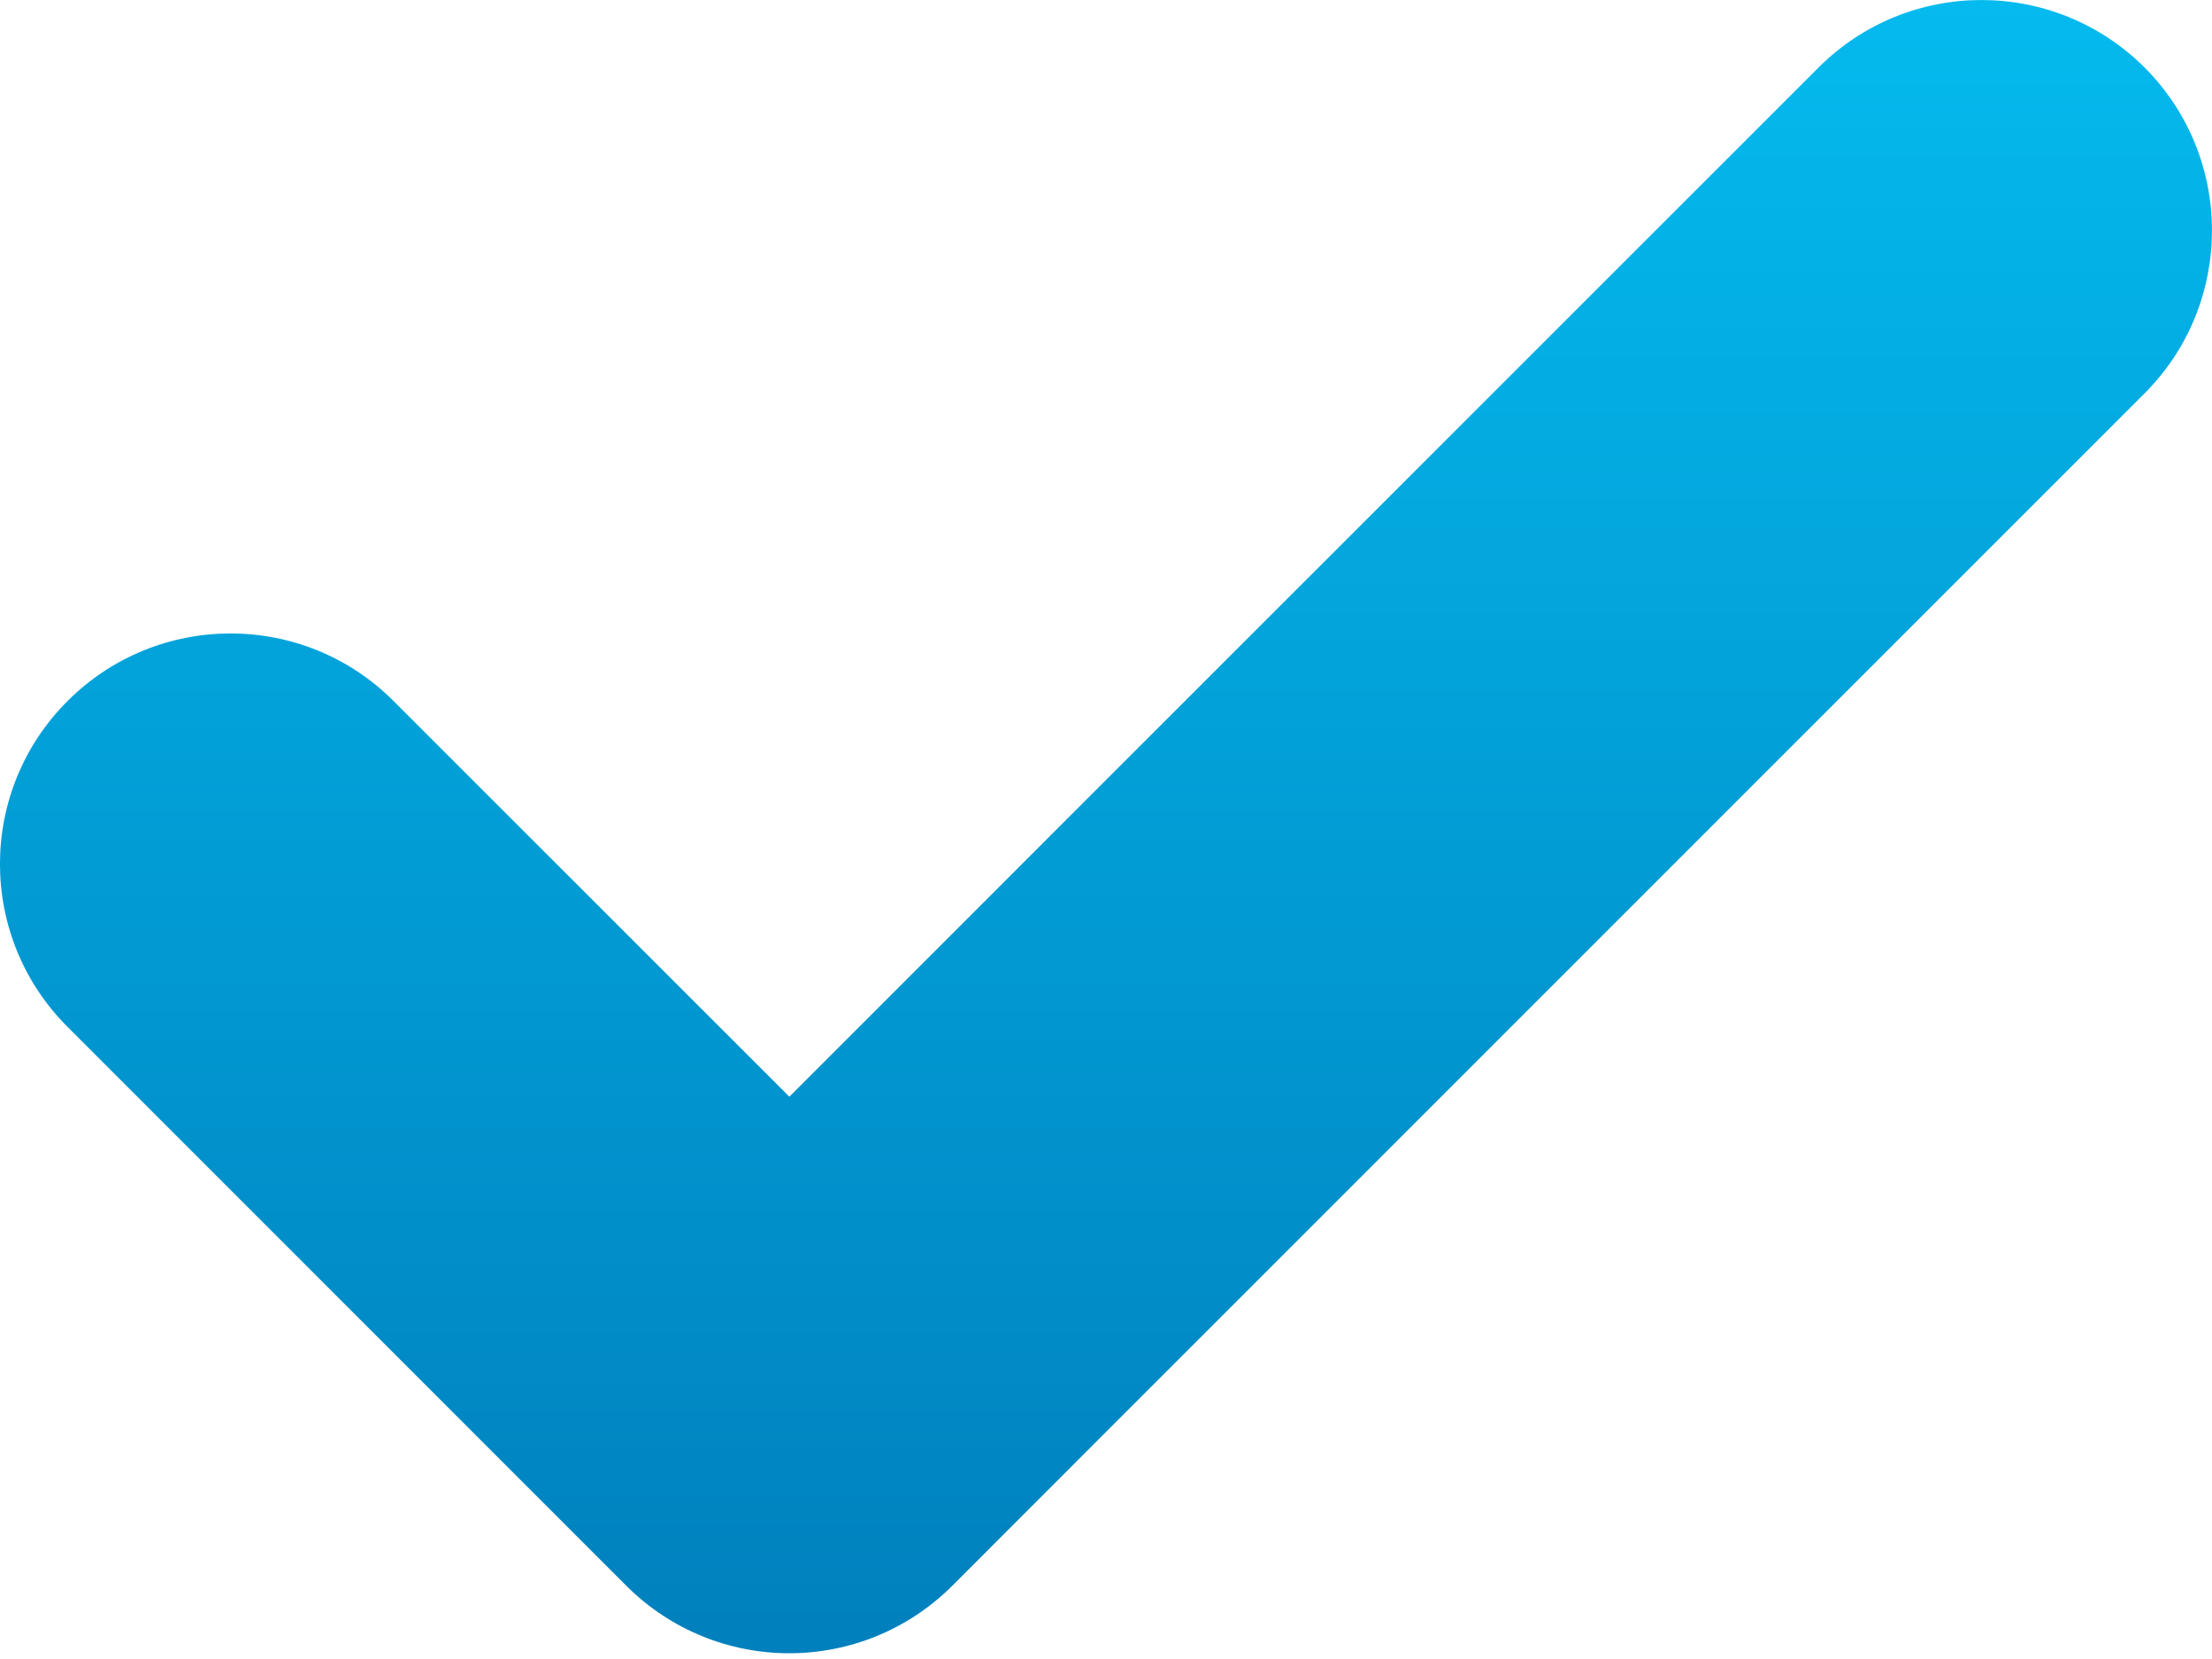<svg width="20" height="15" viewBox="0 0 20 15" fill="none" xmlns="http://www.w3.org/2000/svg">
<path d="M19.389 3.558L9.982 12.965L8.611 14.337C8.203 14.744 7.67 14.948 7.136 14.948C6.603 14.948 6.069 14.744 5.662 14.337L0.611 9.285C-0.204 8.471 -0.204 7.152 0.611 6.338C1.425 5.524 2.745 5.524 3.558 6.338L7.137 9.916L9.982 7.07L16.443 0.61C17.256 -0.203 18.575 -0.203 19.39 0.61C20.203 1.424 20.203 2.744 19.389 3.558Z" fill="url(#paint0_linear_526_13676)"/>
<defs>
<linearGradient id="paint0_linear_526_13676" x1="10" y1="0" x2="10" y2="14.948" gradientUnits="userSpaceOnUse">
<stop stop-color="#04BAEE"/>
<stop offset="1" stop-color="#0080BD"/>
</linearGradient>
</defs>
</svg>
